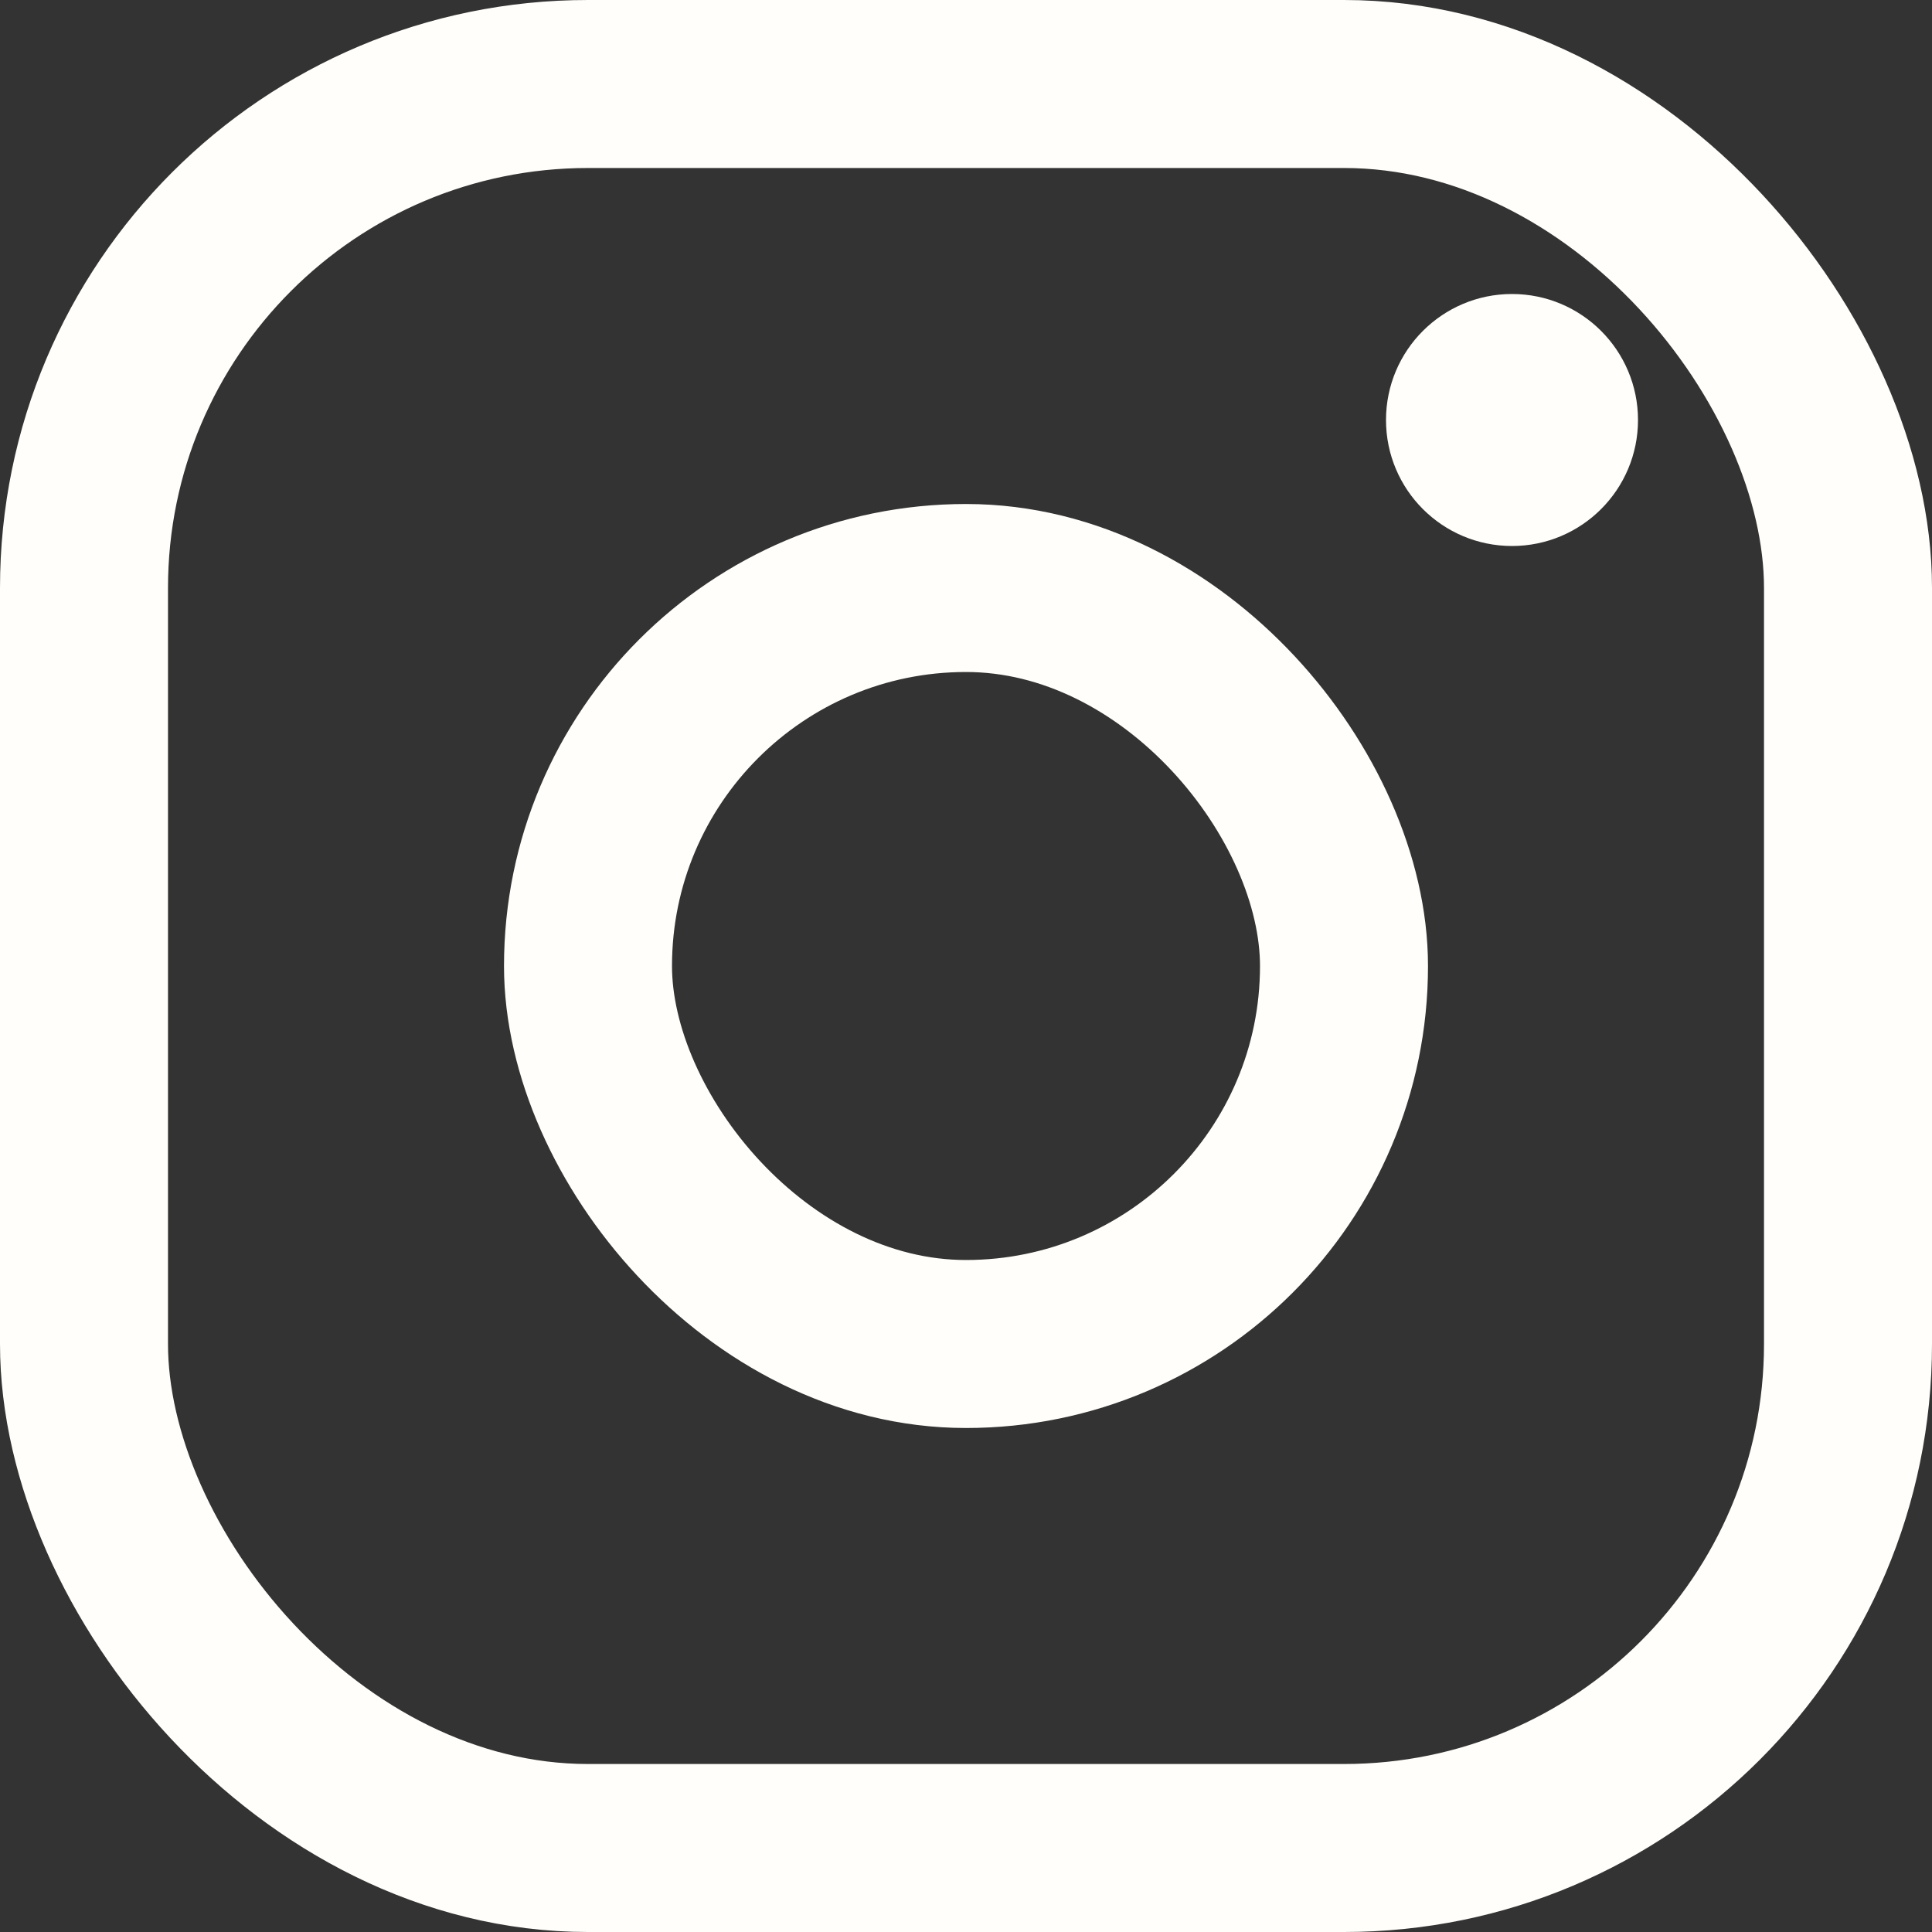 <svg width="46" height="46" viewBox="0 0 46 46">
  <rect x="0" y="0" width="46" height="46" fill="#333333" stroke="none"/>
  <g fill="none" fill-rule="evenodd">
    <rect width="42" height="42" x="2" y="2" stroke="#FFFEFA" stroke-width="4" rx="12"/>
    <rect width="18" height="18" x="14" y="14" stroke="#FFFEFA" stroke-width="4" rx="9"/>
    <circle cx="36" cy="10" r="2.5" fill="#FFFEFA" stroke="#FFFEFA"/>
  </g>
</svg>
